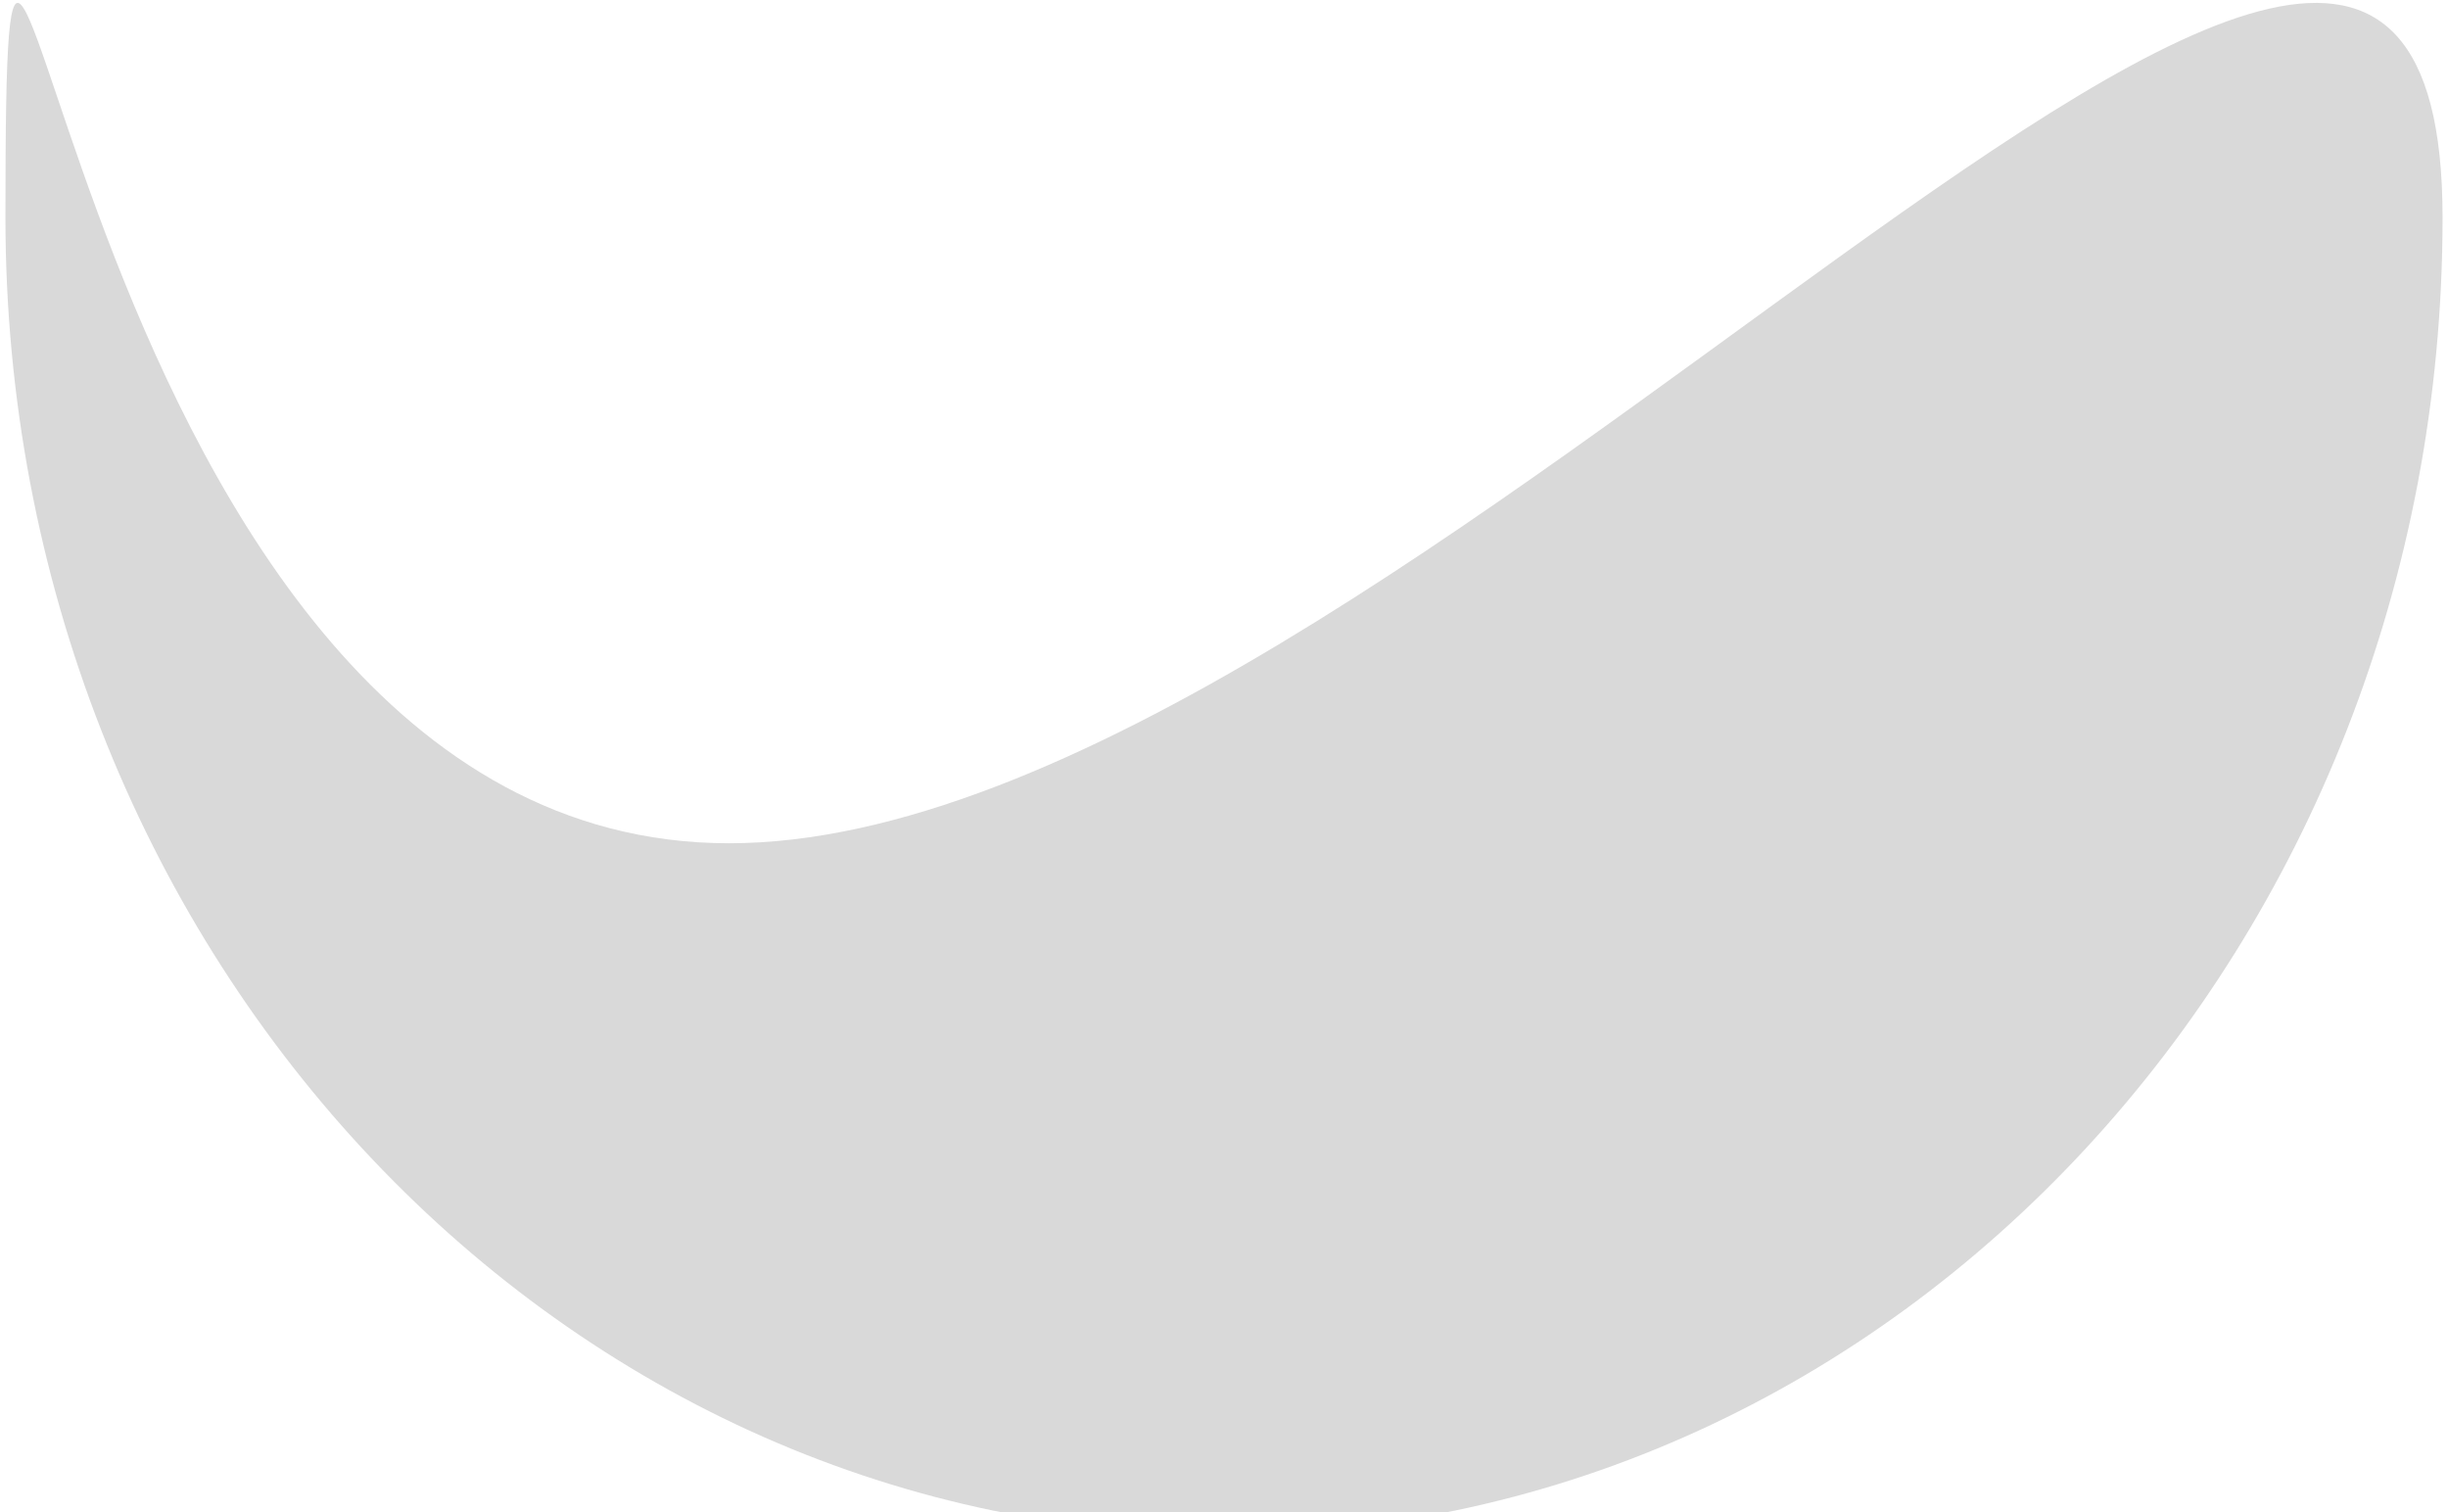 <svg width="225" height="139" viewBox="0 0 225 139" fill="none" xmlns="http://www.w3.org/2000/svg">
<path d="M224.5 20C224.5 86.827 174.356 141 112.5 141C50.644 141 0.5 86.827 0.5 20C0.5 -46.826 5.144 77.5 67 77.5C128.856 77.5 224.5 -46.826 224.5 20Z" fill="#D9D9D9"/>
</svg>
